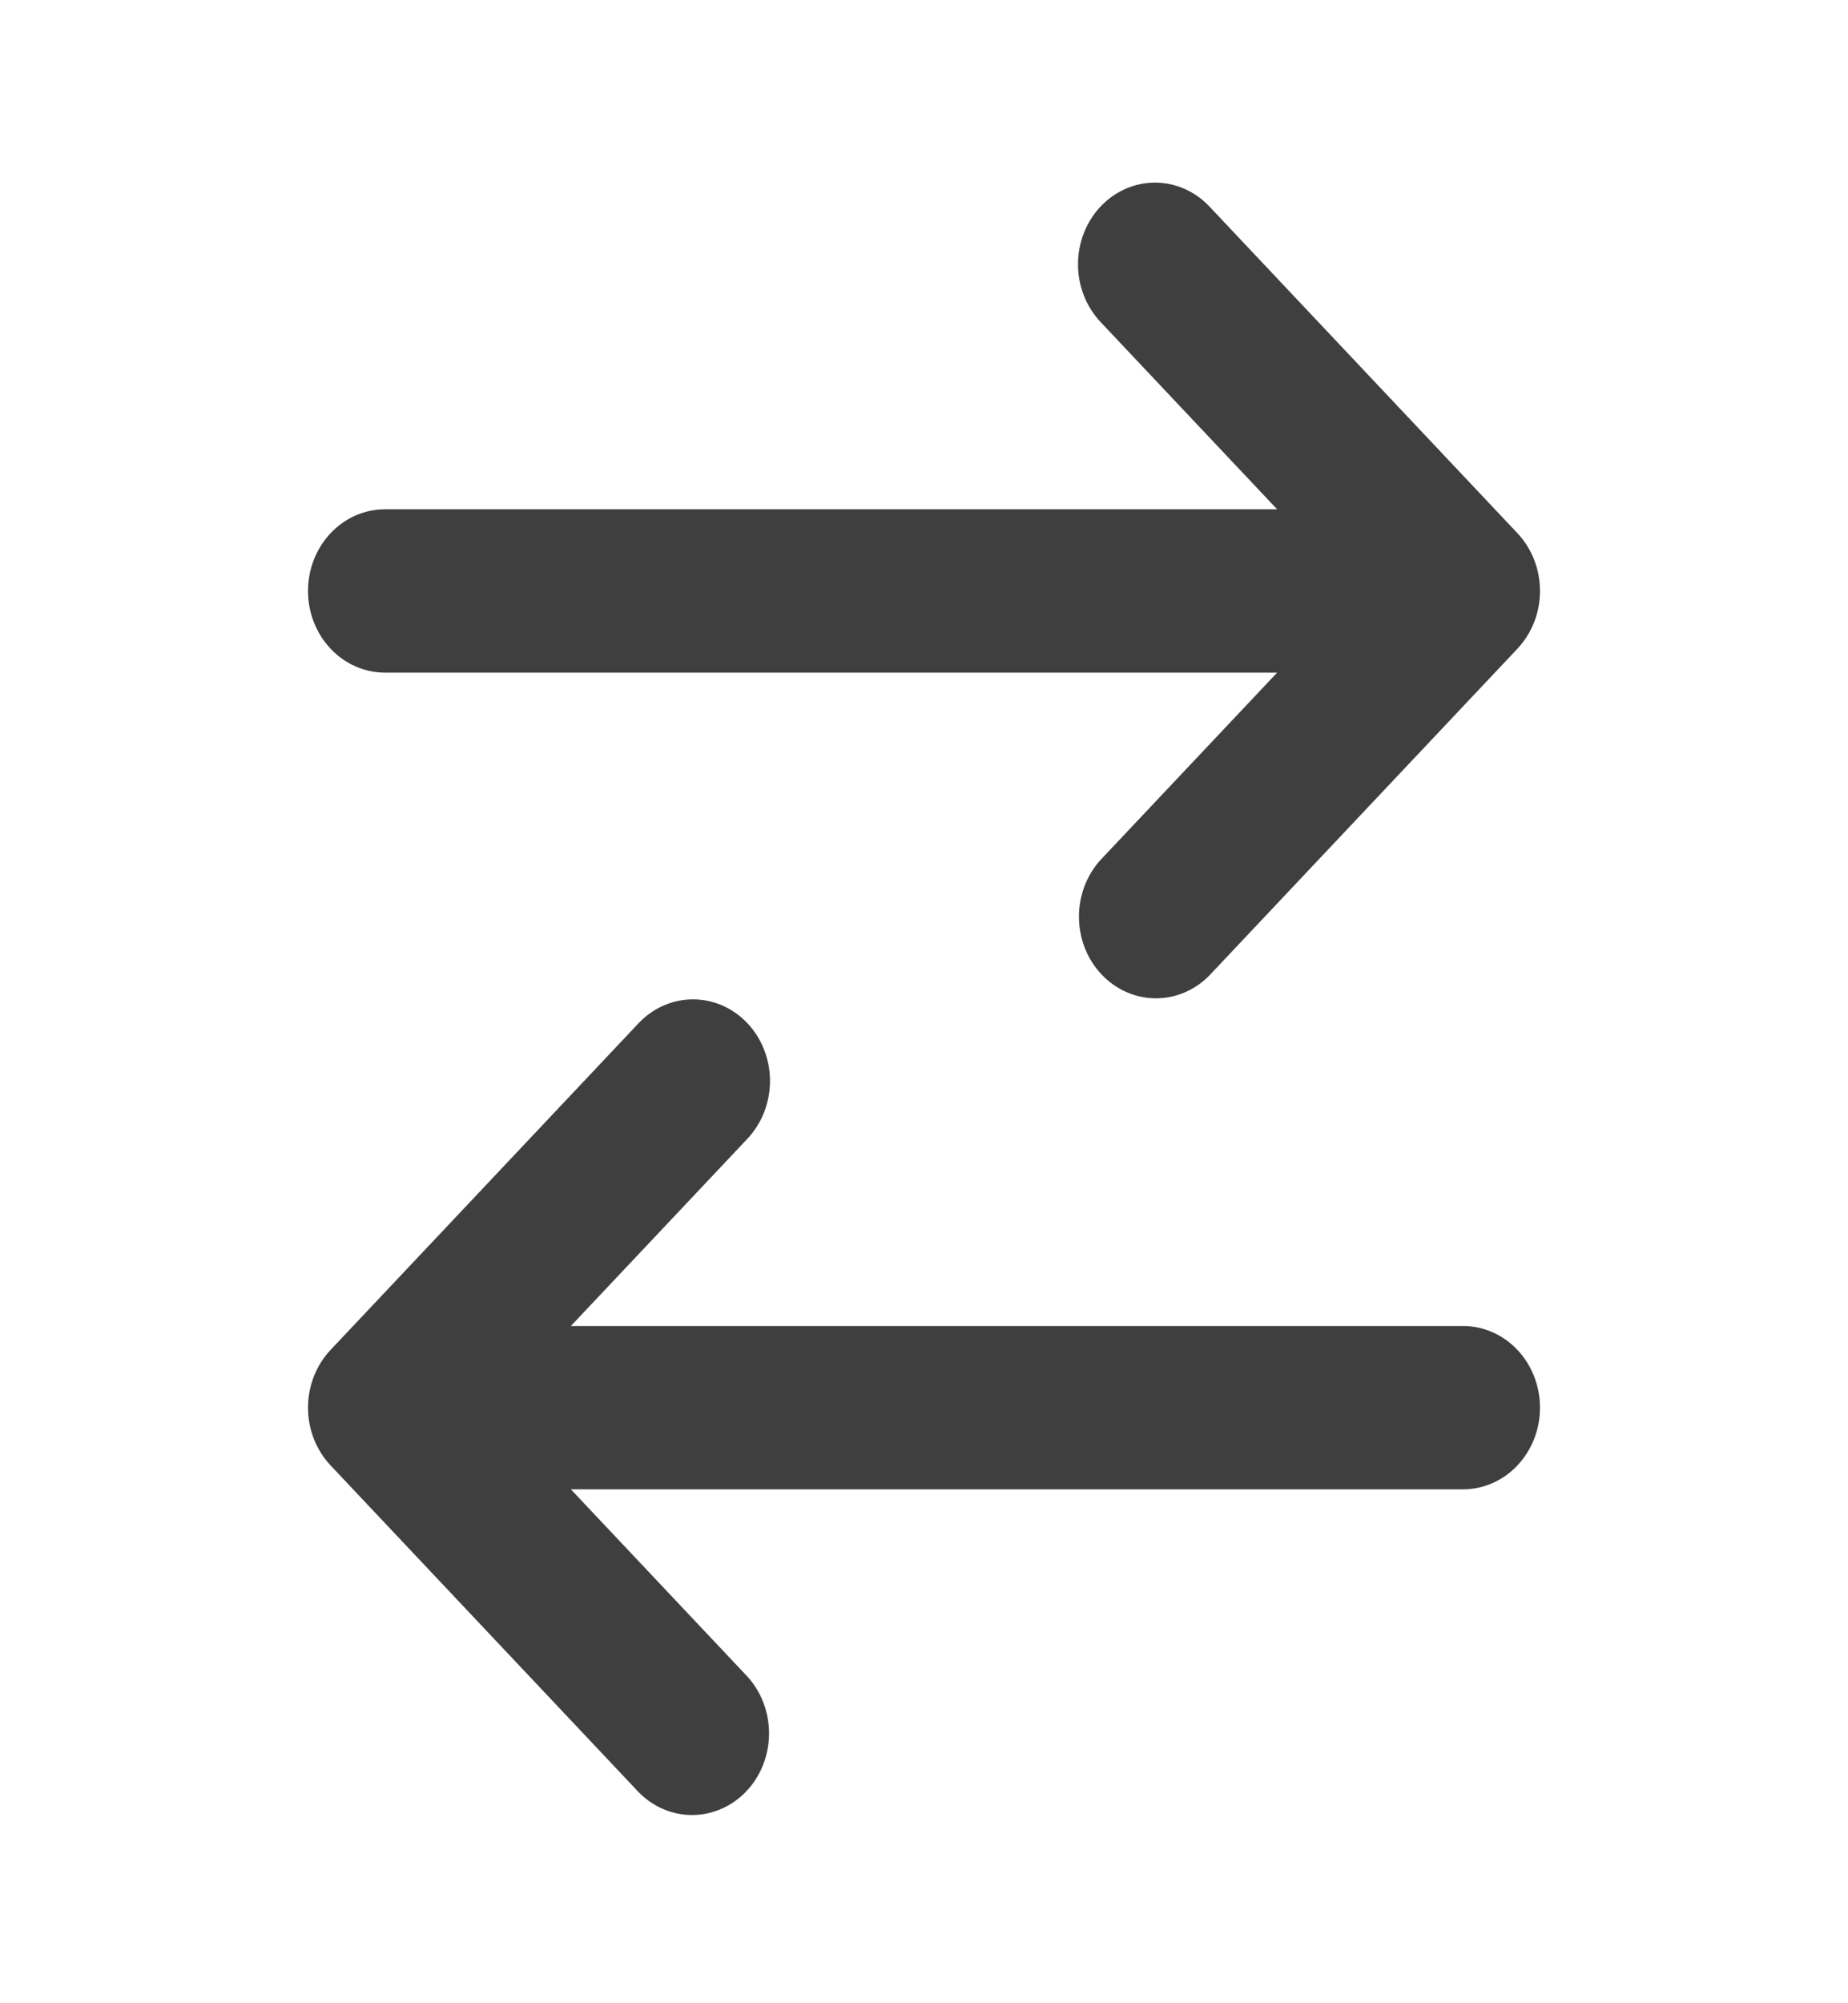 <svg xmlns="http://www.w3.org/2000/svg" width="48" height="52" fill="none" viewBox="0 0 48 52"><g id="mi:switch"><path id="Vector" fill="#1E1E1E" fill-opacity=".85" d="M28.586 5.361C28.961 4.964 29.47 4.74 30 4.74C30.53 4.74 31.039 4.964 31.414 5.361L39.414 13.841C39.789 14.239 40 14.778 40 15.34C40 15.902 39.789 16.441 39.414 16.839L31.414 25.319C31.037 25.705 30.532 25.919 30.007 25.914C29.483 25.909 28.981 25.686 28.61 25.293C28.239 24.9 28.029 24.368 28.025 23.812C28.02 23.256 28.222 22.721 28.586 22.321L33.172 17.46H10C9.47 17.46 8.961 17.237 8.586 16.839C8.211 16.442 8 15.902 8 15.34C8 14.778 8.211 14.239 8.586 13.841C8.961 13.443 9.47 13.22 10 13.22H33.172L28.586 8.359C28.211 7.961 28 7.422 28 6.86C28 6.298 28.211 5.759 28.586 5.361ZM19.414 26.561C19.789 26.959 20 27.498 20 28.06C20 28.622 19.789 29.161 19.414 29.559L14.828 34.42H38C38.53 34.42 39.039 34.643 39.414 35.041C39.789 35.438 40 35.978 40 36.54C40 37.102 39.789 37.642 39.414 38.039C39.039 38.437 38.53 38.66 38 38.66H14.828L19.414 43.521C19.778 43.921 19.98 44.456 19.975 45.012C19.971 45.568 19.761 46.1 19.39 46.493C19.019 46.886 18.517 47.109 17.993 47.114C17.468 47.119 16.963 46.905 16.586 46.519L8.586 38.039C8.211 37.641 8 37.102 8 36.54C8 35.978 8.211 35.439 8.586 35.041L16.586 26.561C16.961 26.164 17.47 25.941 18 25.941C18.53 25.941 19.039 26.164 19.414 26.561Z"/></g></svg>
